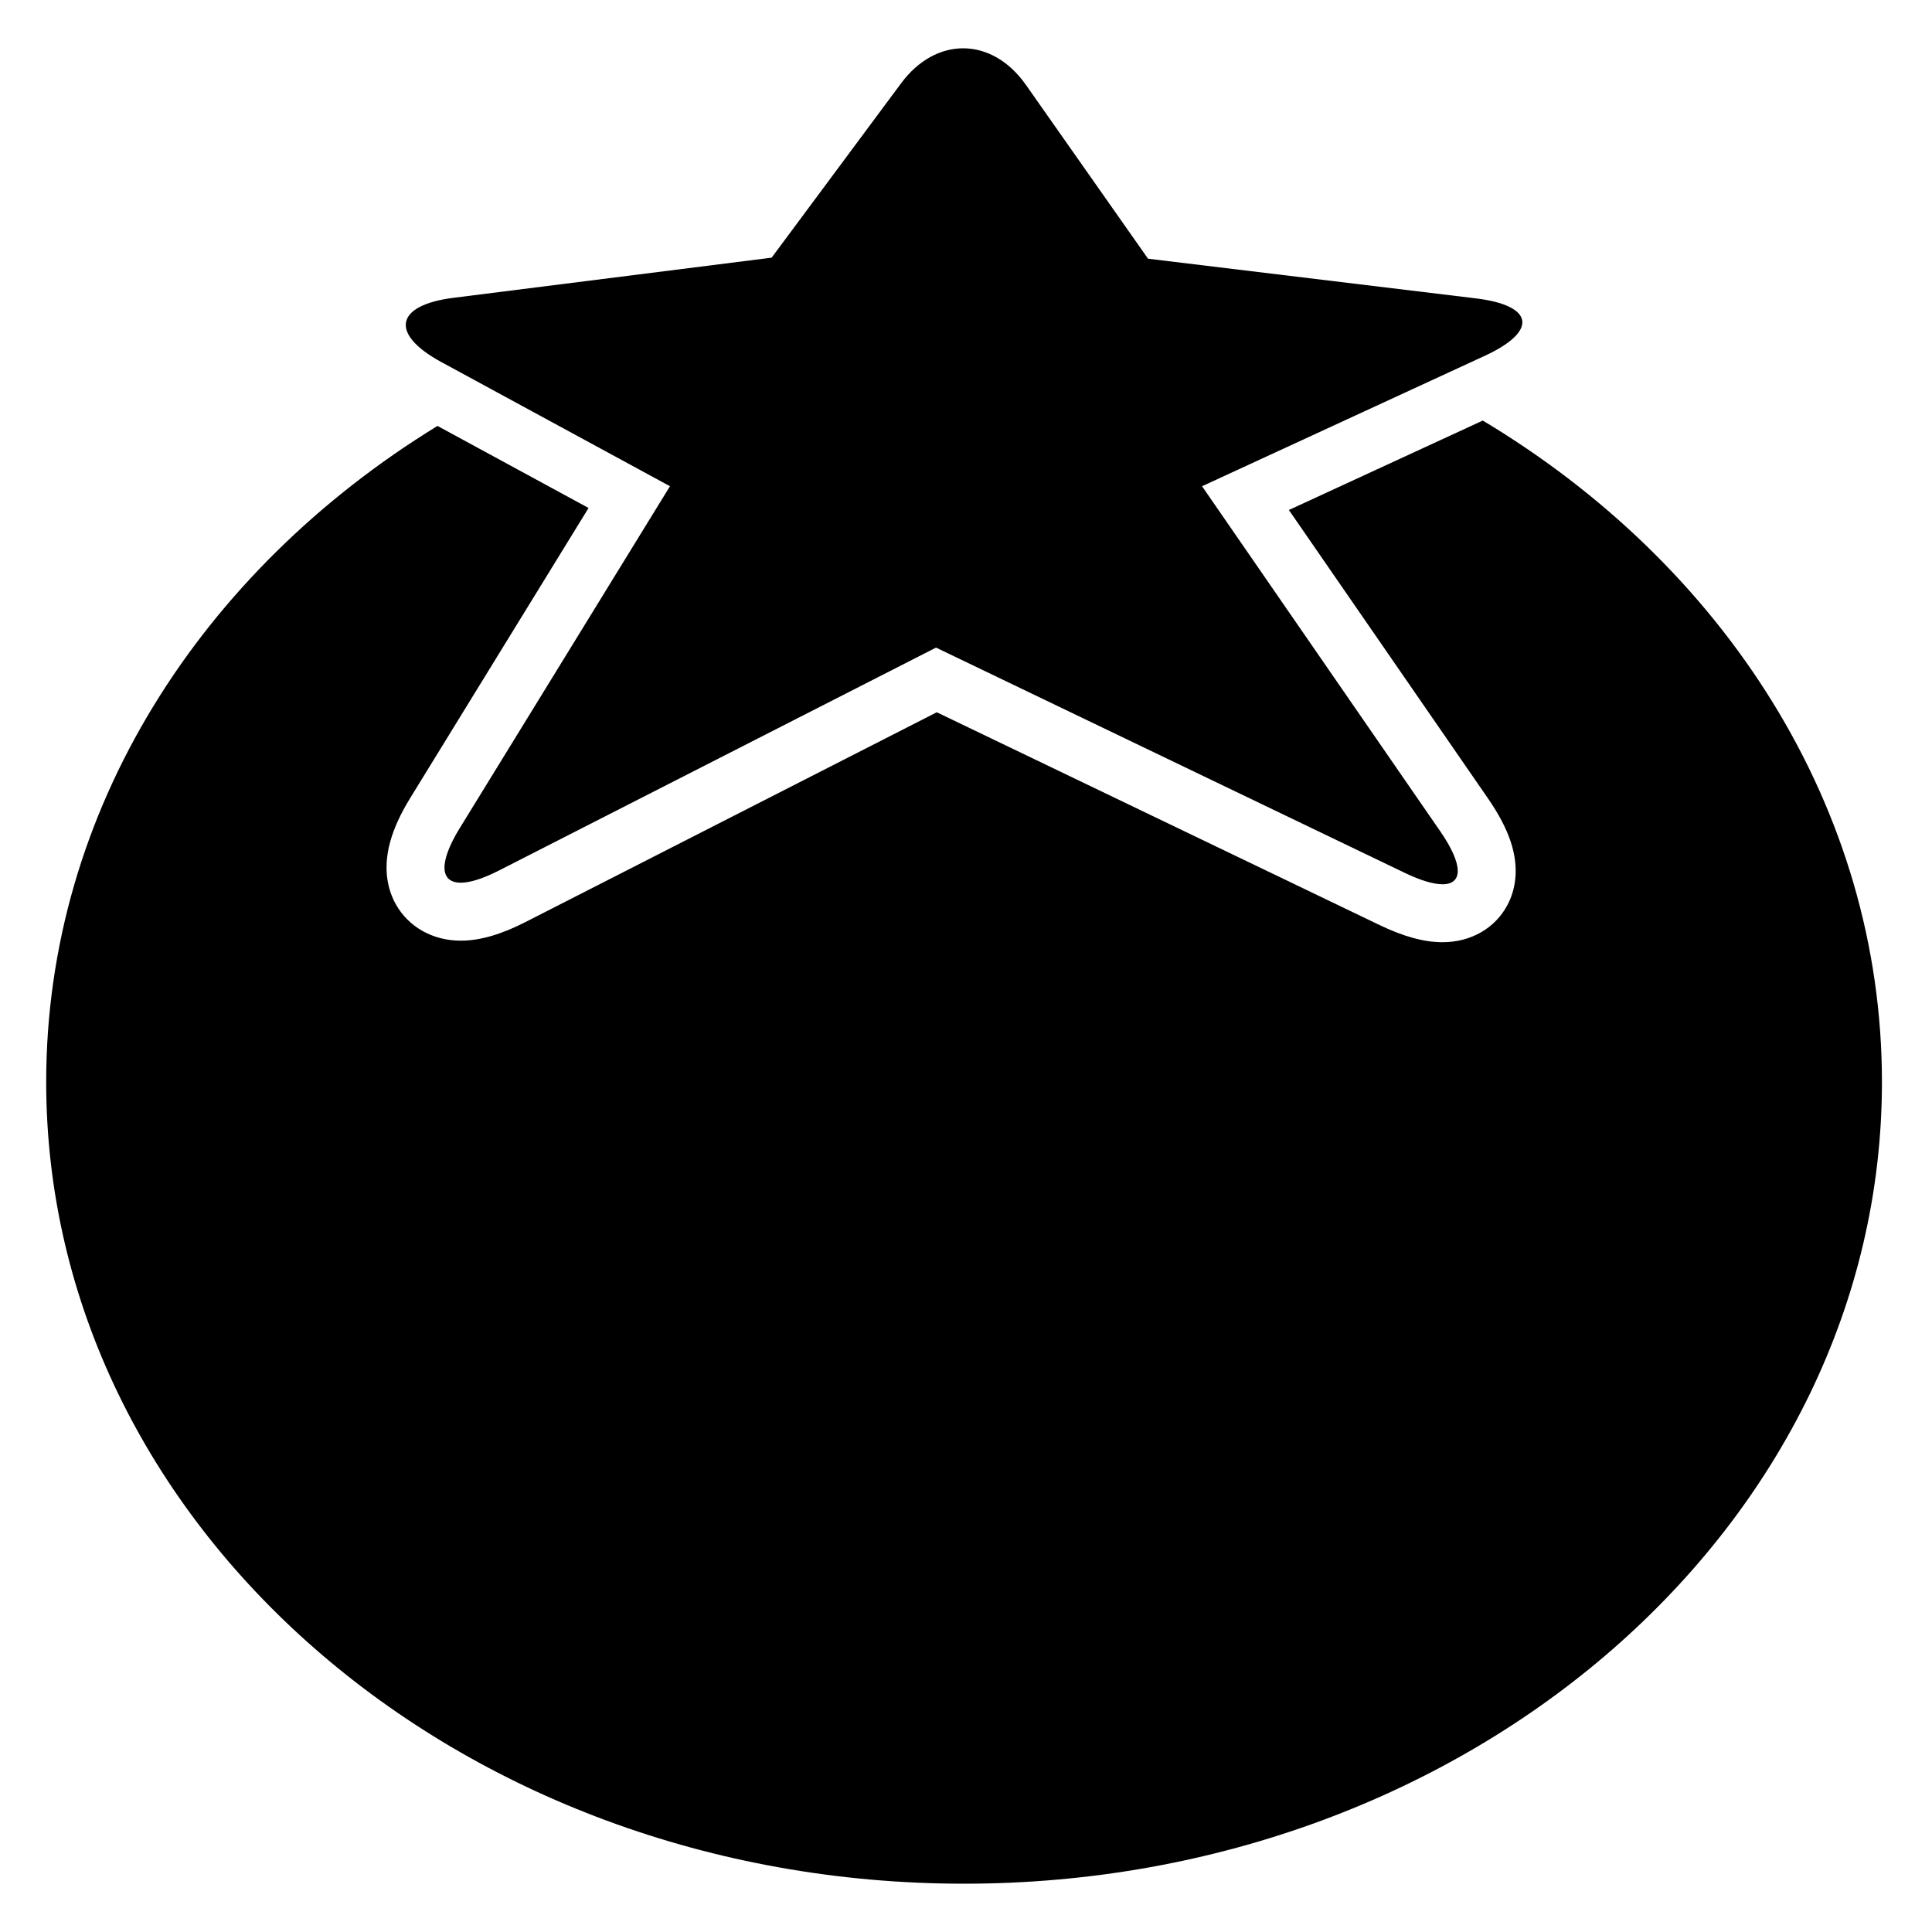 <?xml version="1.0" encoding="utf-8"?>
<!-- Generator: Adobe Illustrator 17.1.0, SVG Export Plug-In . SVG Version: 6.00 Build 0)  -->
<!DOCTYPE svg PUBLIC "-//W3C//DTD SVG 1.1//EN" "http://www.w3.org/Graphics/SVG/1.1/DTD/svg11.dtd">
<svg version="1.1" id="Capa_1" xmlns="http://www.w3.org/2000/svg" xmlns:xlink="http://www.w3.org/1999/xlink" x="0px" y="0px"
	 width="1000px" height="1000px" viewBox="0 0 1000 1000" enable-background="new 0 0 1000 1000" xml:space="preserve">
<path d="M767.49,217.682l-100.368,46.296l103.031,149.246c5.575,8.077,9.413,15.369,11.731,22.293
	c5.033,15.031,1.922,26.126-1.574,32.787c-6.371,12.14-18.966,19.388-33.691,19.388c-9.464,0-20.107-2.903-32.536-8.876
	L484.88,368.669L271.823,477.331c-12.604,6.429-23.512,9.554-33.346,9.554c-14.446,0-27.01-7.046-33.607-18.847
	c-3.579-6.403-7.004-17.158-2.99-32.034c1.928-7.147,5.364-14.685,10.504-23.044l92.251-150.032l-78.196-42.468
	C104.06,295.494,23.908,419.529,23.908,560.015C23.908,789.145,236.645,975,498.992,975c262.363,0,475.099-185.855,475.099-414.985
	C974.077,417.881,892.239,292.45,767.49,217.682z"/>
<path d="M594.214,133.901l-63.19-89.948C522.156,31.33,510.365,25,498.525,25c-11.548,0-23.143,6.023-32.113,18.104l-67.022,90.265
	l-164.718,20.785c-30.234,3.815-33.034,18.697-6.255,33.241l28.861,15.674l89.495,48.604l-108.833,177
	c-11.052,17.975-10.104,28.212,0.537,28.212c4.727,0,11.366-2.02,19.715-6.278l226.291-115.412l242.594,116.581
	c8.352,4.014,14.924,5.916,19.541,5.916c10.568,0,10.893-9.972-1.155-27.424L622.173,251.673l112.597-51.937l33.742-15.564
	c27.672-12.764,25.579-26.08-4.673-29.741L594.214,133.901z"/>
</svg>
